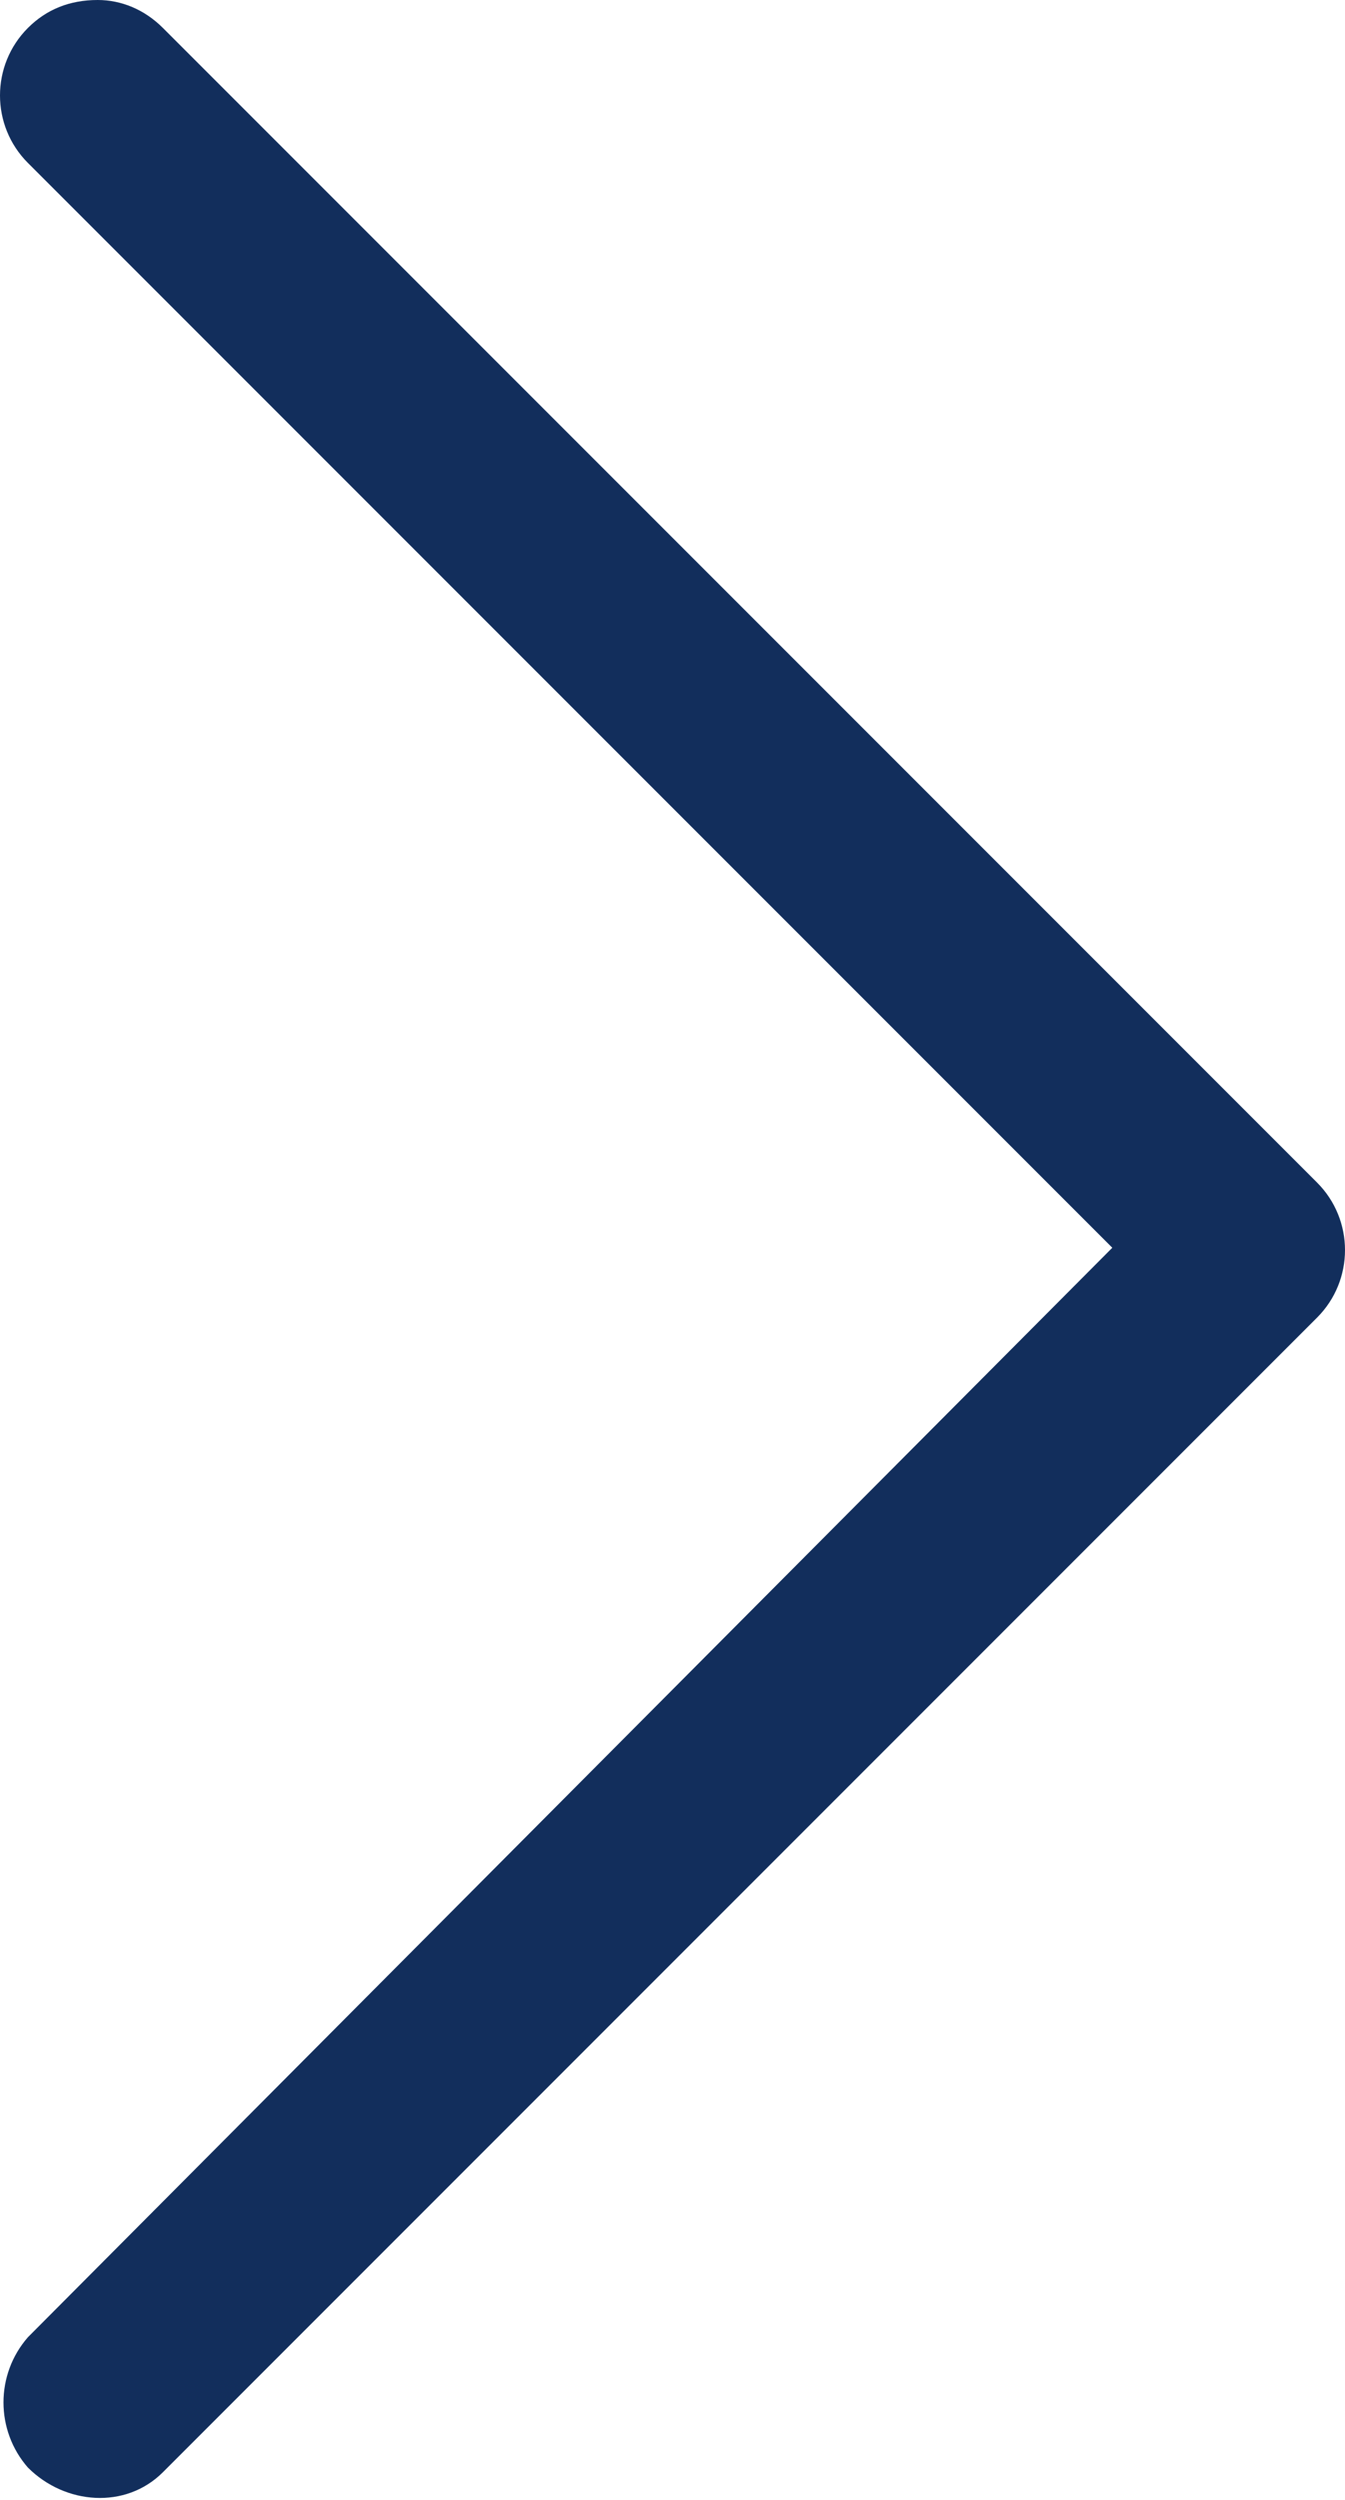 <?xml version="1.0" encoding="utf-8"?>
<!-- Generator: Adobe Illustrator 24.1.2, SVG Export Plug-In . SVG Version: 6.00 Build 0)  -->
<svg version="1.1" id="Capa_1" xmlns="http://www.w3.org/2000/svg" xmlns:xlink="http://www.w3.org/1999/xlink" x="0px" y="0px"
	 viewBox="0 0 28.9 53.7" style="enable-background:new 0 0 28.9 53.7;" xml:space="preserve">
<style type="text/css">
	.st0{fill:#122E5C;}
</style>
<path class="st0" d="M28.3,25.4L3.5,0.6C3.1,0.2,2.6,0,2.1,0C1.5,0,1,0.2,0.6,0.6c-0.8,0.8-0.8,2.1,0,2.9l23.3,23.3L0.6,50.2
	c-0.7,0.8-0.7,2,0,2.8c0.8,0.8,2.1,0.9,2.9,0.1l24.8-24.8c0,0,0,0,0,0C29.1,27.5,29.1,26.2,28.3,25.4z"/>
</svg>
